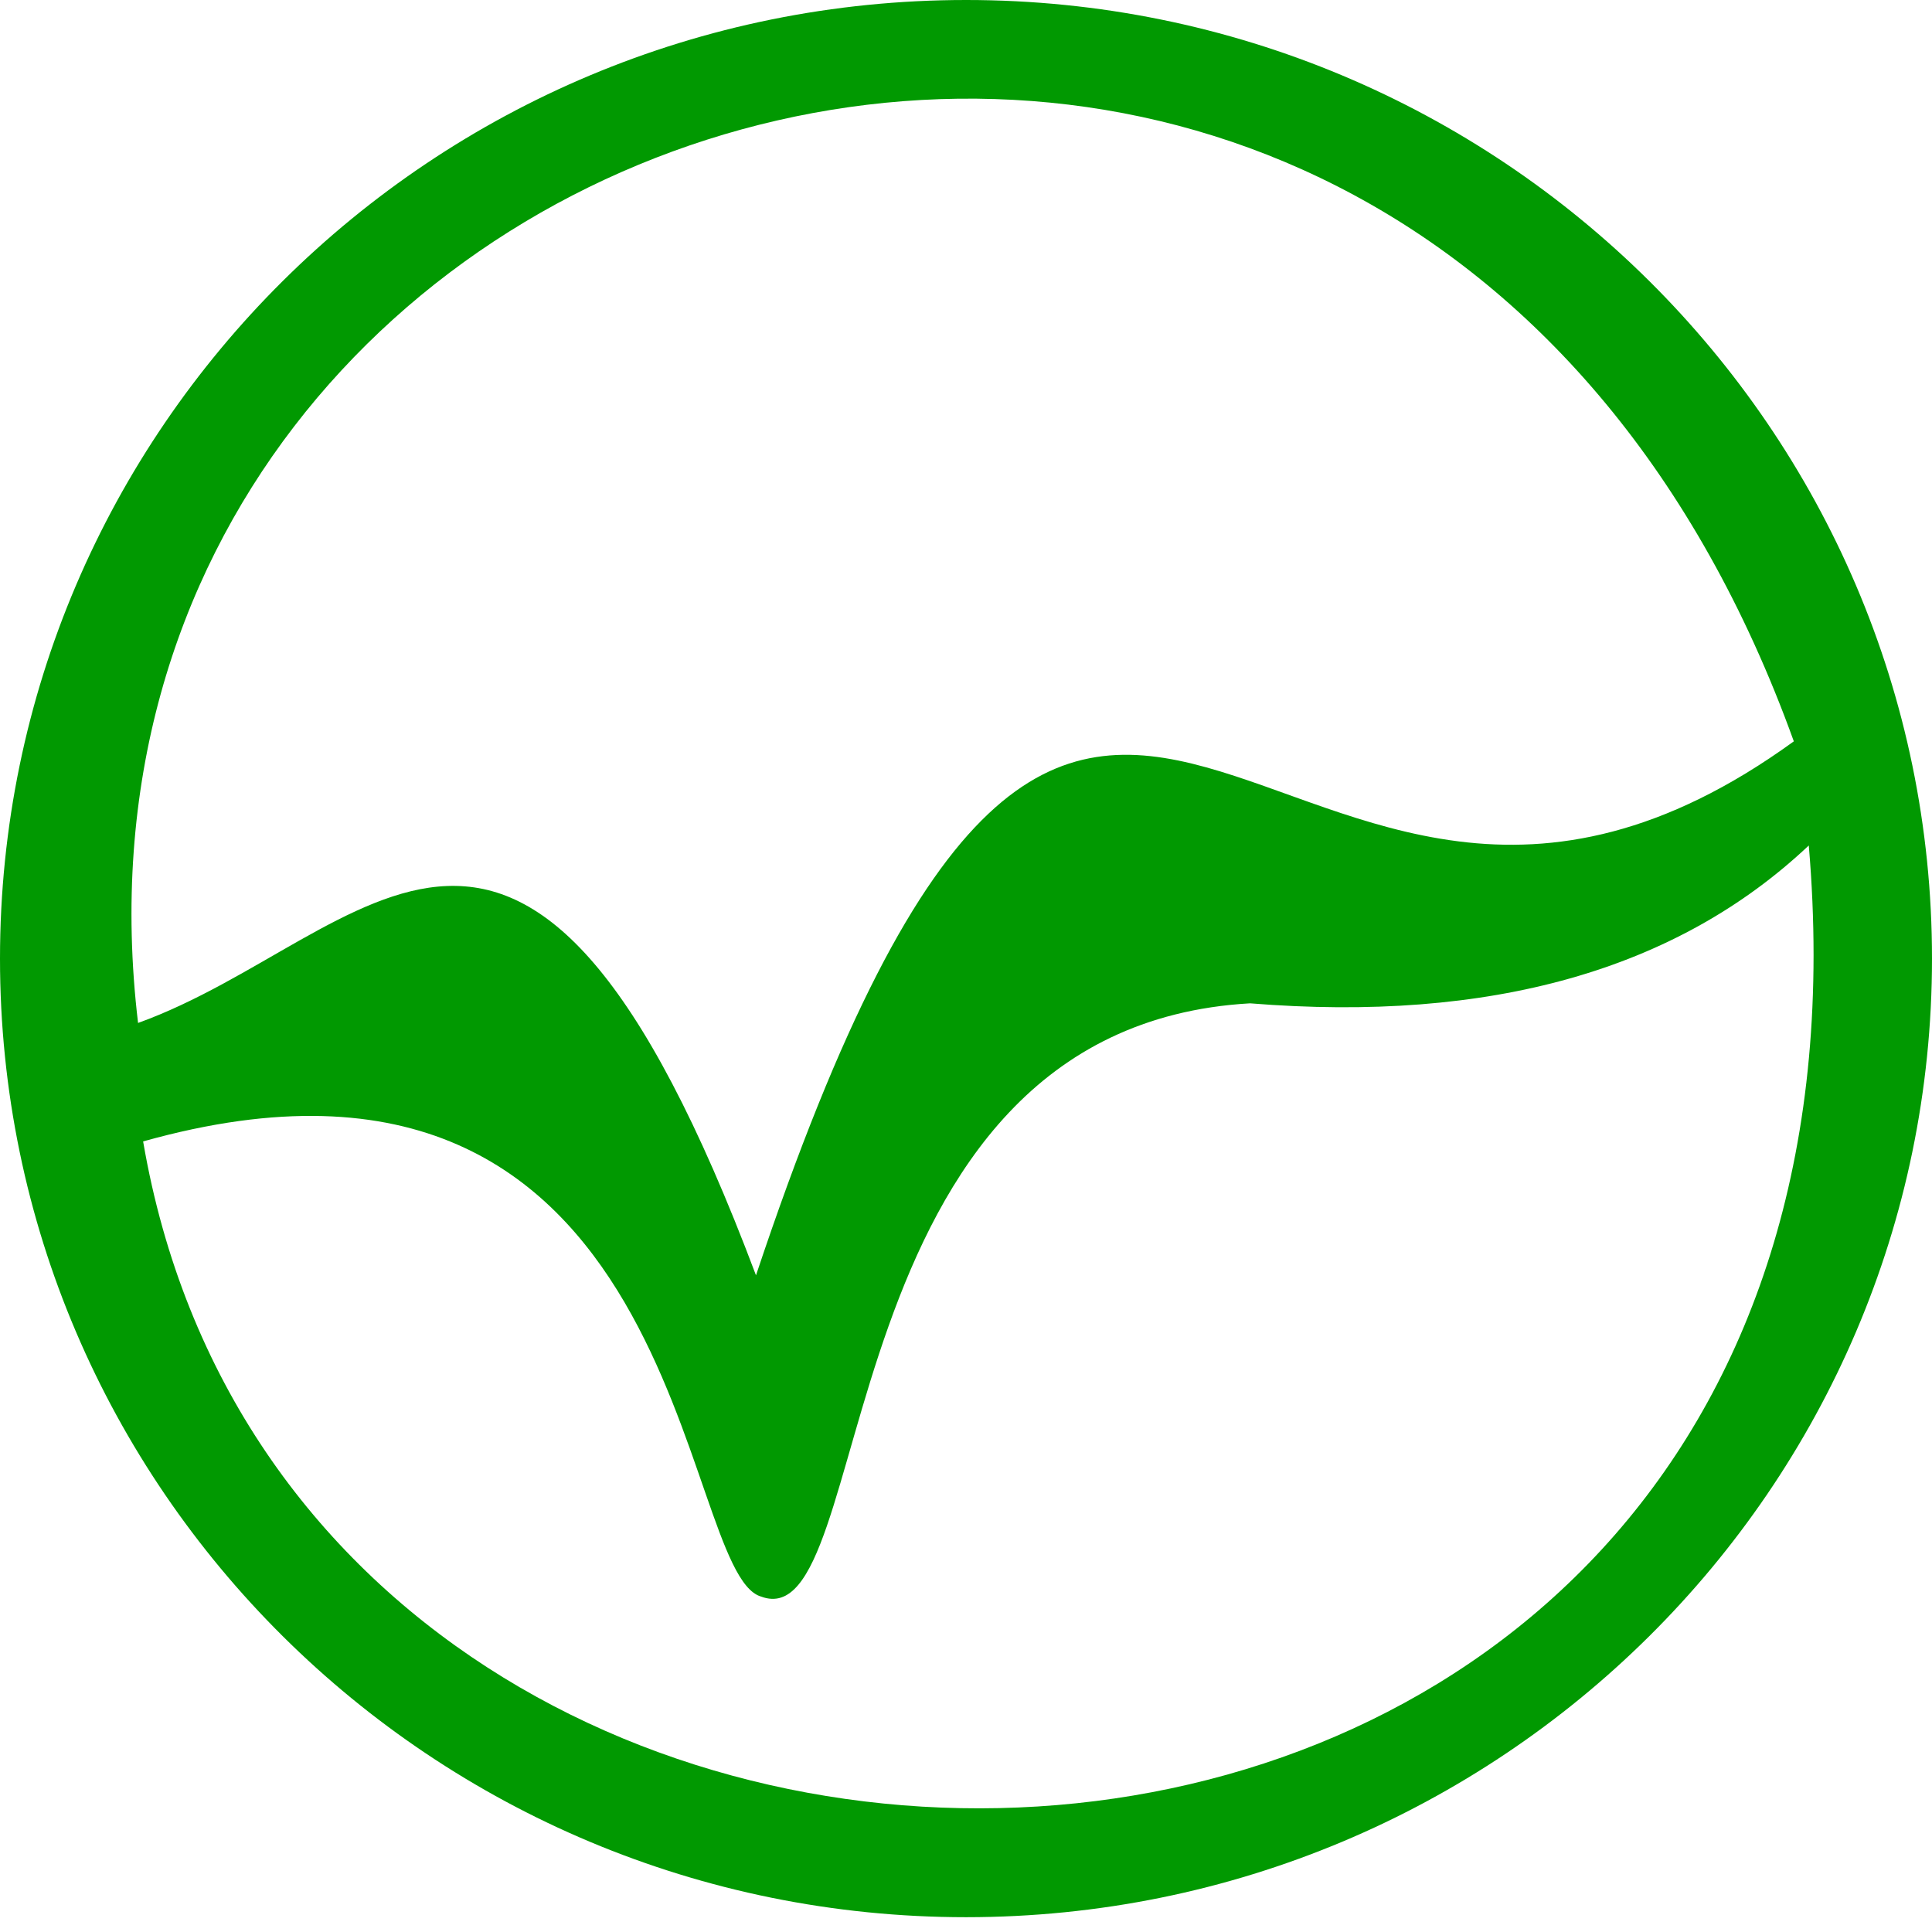 <?xml version="1.0" encoding="utf-8"?>
<!-- Generator: Adobe Illustrator 16.2.1, SVG Export Plug-In . SVG Version: 6.00 Build 0)  -->
<!DOCTYPE svg PUBLIC "-//W3C//DTD SVG 1.1//EN" "http://www.w3.org/Graphics/SVG/1.1/DTD/svg11.dtd">
<svg version="1.1"
	 id="Layer_1" xmlns:dc="http://purl.org/dc/elements/1.1/" xmlns:cc="http://web.resource.org/cc/" xmlns:rdf="http://www.w3.org/1999/02/22-rdf-syntax-ns#" xmlns:svg="http://www.w3.org/2000/svg" xmlns:sodipodi="http://sodipodi.sourceforge.net/DTD/sodipodi-0.dtd" xmlns:inkscape="http://www.inkscape.org/namespaces/inkscape" inkscape:version="0.45.1" sodipodi:version="0.32"
	 xmlns="http://www.w3.org/2000/svg" xmlns:xlink="http://www.w3.org/1999/xlink" x="0px" y="0px" width="50px" height="50px"
	 viewBox="350 96.5 50 50" enable-background="new 350 96.5 50 50" xml:space="preserve">
<path id="path194" fill="#019901" d="M396.811,118.381c2.678,31.201-38.874,32.348-43.107,7.659
	c14.076-3.958,13.82,11.141,15.992,11.779c3.058,1.146,1.532-14.717,12.655-15.353C388.567,122.969,393.39,121.607,396.811,118.381
	 M396.424,115.686c-13.568,9.843-18.03-12.656-26.859,13.819c-6.017-15.992-9.975-8.698-15.992-6.531
	C350.643,98.417,386.321,87.677,396.424,115.686 M400,121.309c0-13.698-11.194-24.809-24.997-24.809
	C361.194,96.5,350,107.61,350,121.309s11.194,24.808,25.003,24.808C388.806,146.116,400,135.007,400,121.309"/>
</svg>
